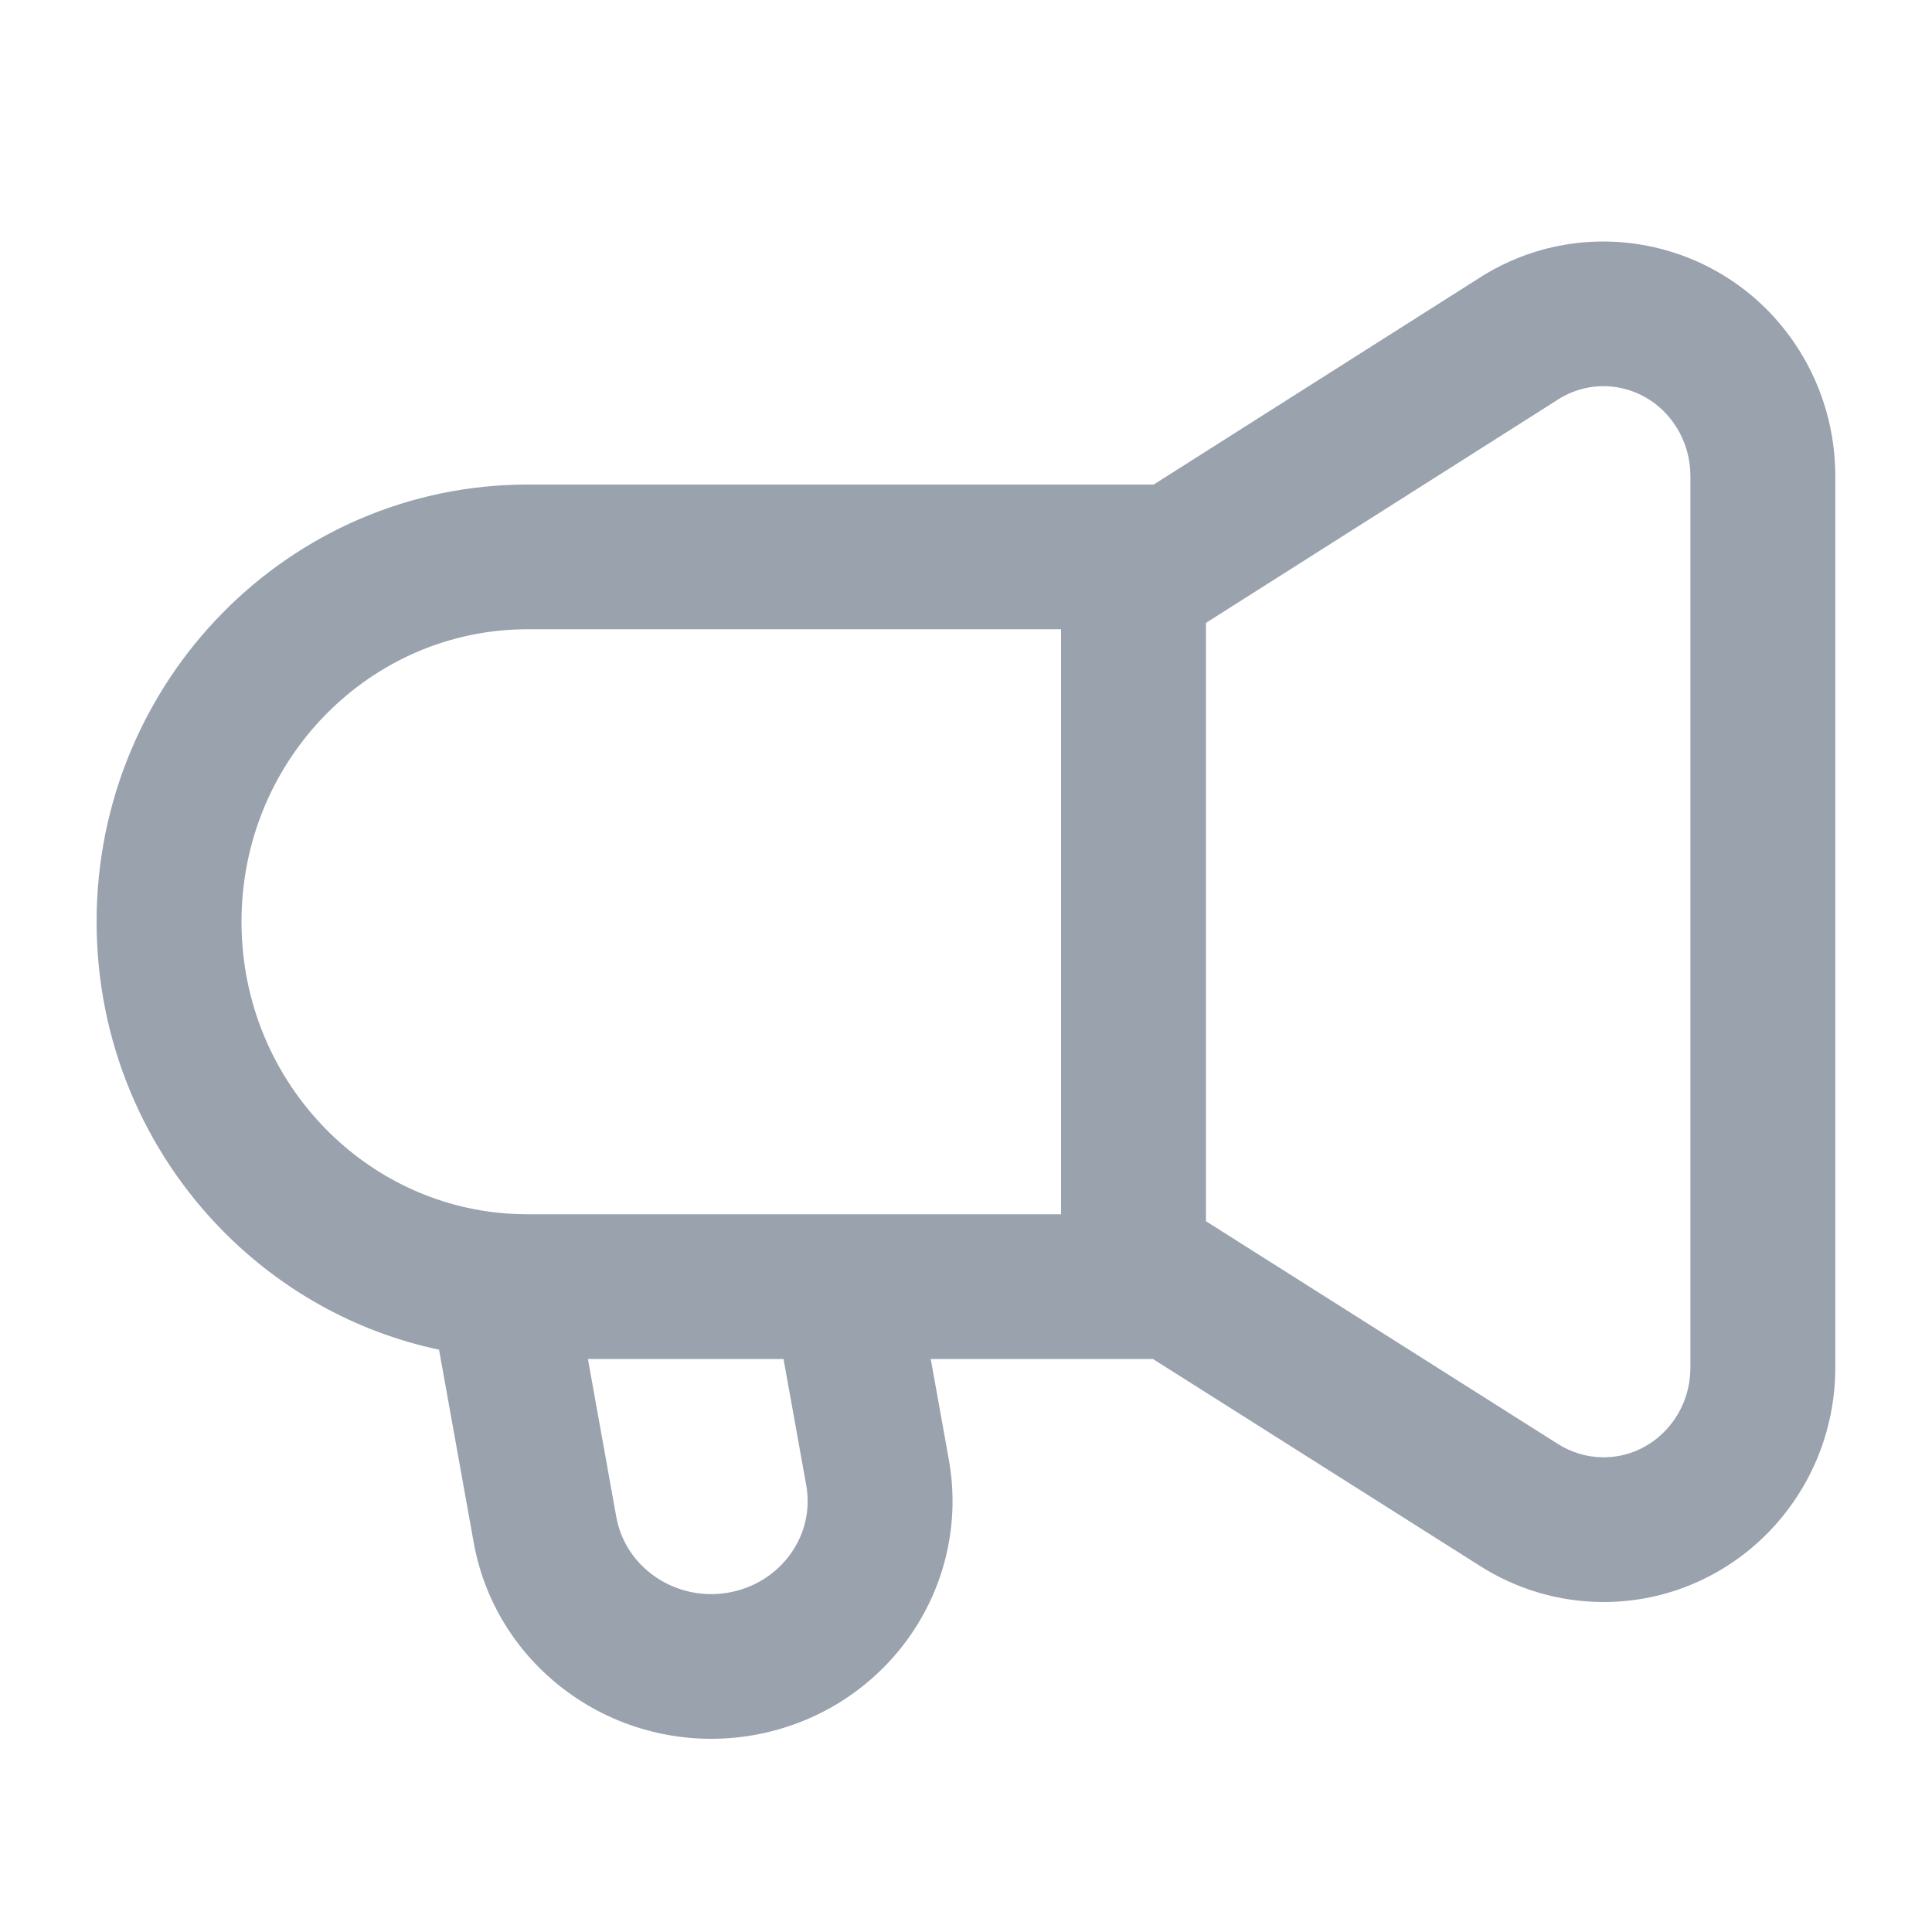 <svg width="20" height="20" viewBox="0 0 20 20" fill="none" xmlns="http://www.w3.org/2000/svg">
<path fill-rule="evenodd" clip-rule="evenodd" d="M16.791 4.019C16.569 3.969 16.33 4.005 16.121 4.14L16.116 4.144L12.484 6.448V12.642L16.121 14.944C16.265 15.037 16.431 15.086 16.599 15.086C16.843 15.086 17.066 14.987 17.231 14.819C17.396 14.651 17.499 14.418 17.499 14.156V4.928C17.499 4.748 17.449 4.573 17.355 4.423C17.219 4.206 17.014 4.07 16.791 4.019ZM10.984 12.57V6.514H5.462C4.649 6.514 3.911 6.849 3.373 7.396C2.834 7.944 2.5 8.701 2.5 9.542C2.5 10.383 2.834 11.14 3.373 11.688C3.862 12.186 4.518 12.508 5.243 12.562C5.315 12.567 5.388 12.57 5.462 12.57H10.984ZM11.943 5.016L15.308 2.881C15.867 2.52 16.521 2.423 17.122 2.559C17.725 2.695 18.274 3.064 18.627 3.629C18.871 4.018 18.999 4.469 18.999 4.928V14.156C18.999 14.822 18.733 15.428 18.301 15.868C17.869 16.308 17.267 16.584 16.599 16.584C16.141 16.584 15.694 16.451 15.309 16.203L11.935 14.068H9.635L9.822 15.109C9.943 15.783 9.773 16.441 9.405 16.956C9.037 17.471 8.469 17.846 7.794 17.963C7.12 18.079 6.458 17.917 5.936 17.558C5.414 17.2 5.025 16.642 4.904 15.969L4.545 13.972C3.676 13.788 2.902 13.348 2.302 12.737C1.497 11.918 1 10.787 1 9.542C1 8.297 1.497 7.166 2.302 6.347C3.108 5.527 4.226 5.016 5.462 5.016H11.943ZM6.086 14.068L6.38 15.704C6.427 15.962 6.575 16.18 6.785 16.324C6.996 16.468 7.263 16.535 7.539 16.487C7.814 16.439 8.039 16.288 8.184 16.086C8.329 15.883 8.392 15.632 8.346 15.374L8.111 14.068H6.086Z" fill="#99A2AD"/>
</svg>
